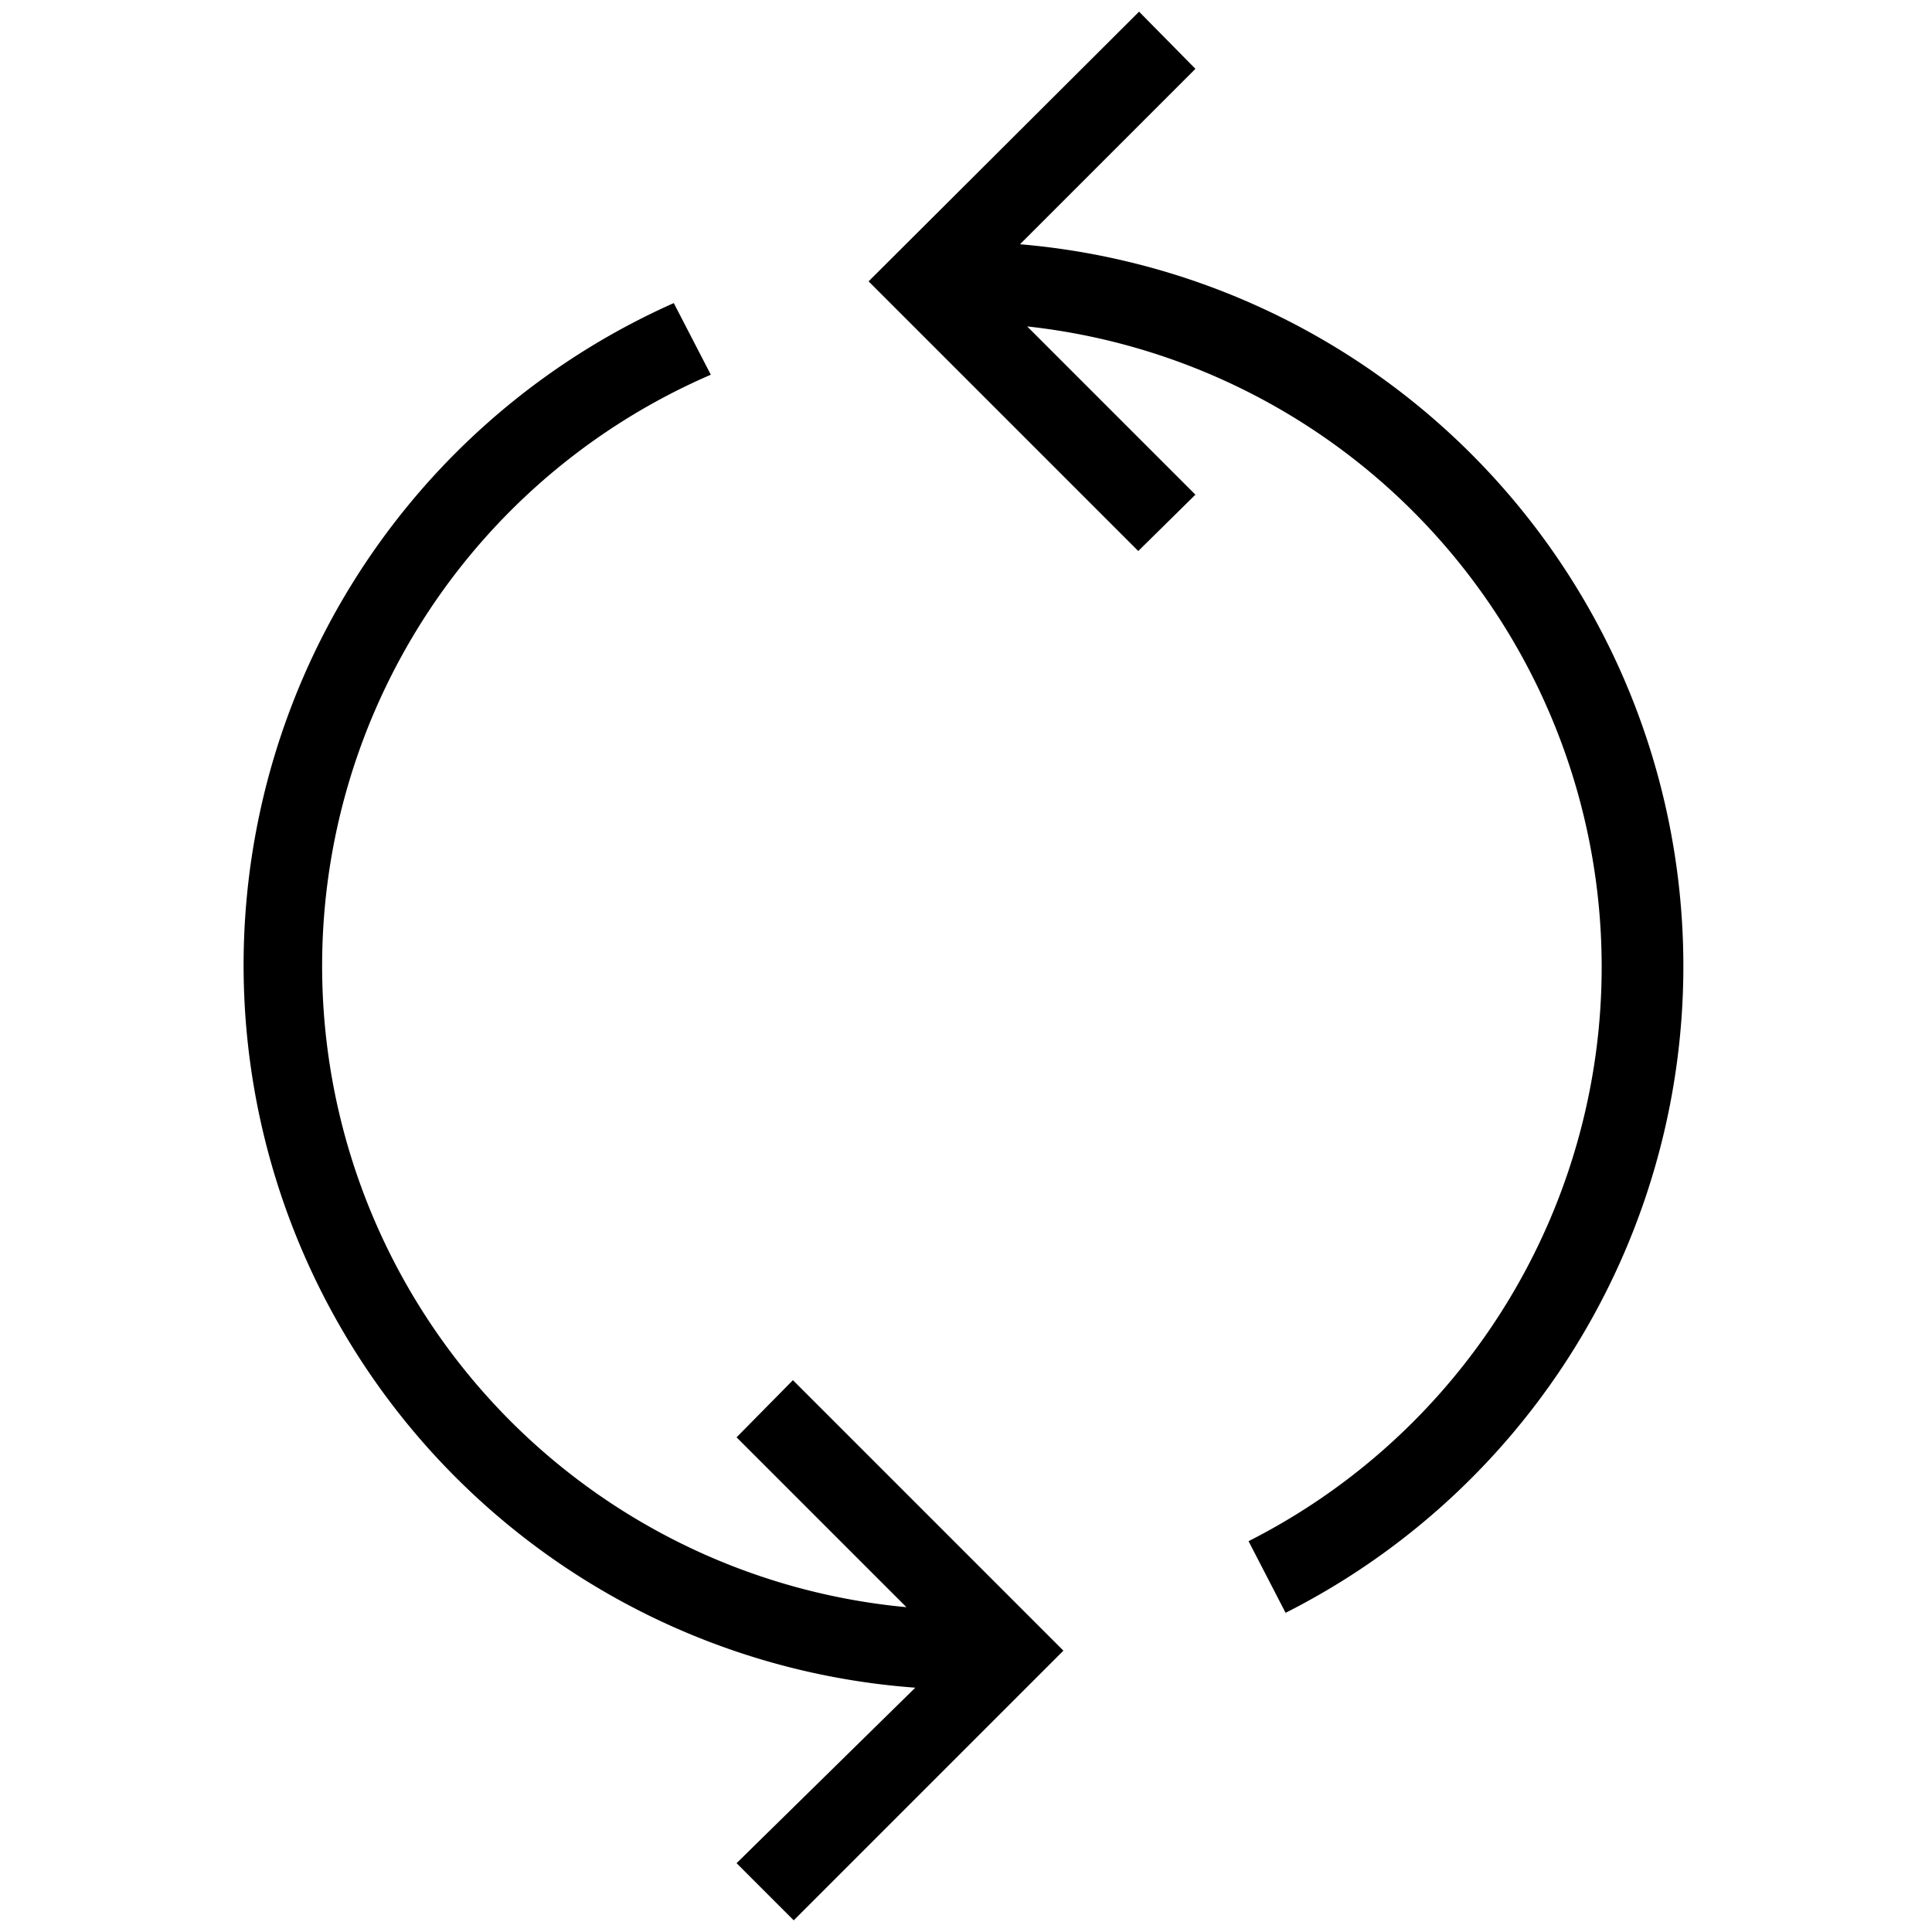 <svg viewBox="0 0 24 24" fill-rule="evenodd"><path d="M9.15 17.855l2.11 2.11a8 8 0 0 1-2.43-15.31l-.46-.89a9 9 0 0 0 3 17.2l-2.22 2.18.71.71 3.35-3.35-3.36-3.36-.7.71zm3.52-14.82l2.18-2.18-.7-.71-3.36 3.35 3.35 3.35.71-.7-2.09-2.09a8.003 8.003 0 0 1 7.09 8.818 8.001 8.001 0 0 1-4.34 6.272l.46.89a9 9 0 0 0-3.29-17h-.01z"></path></svg>